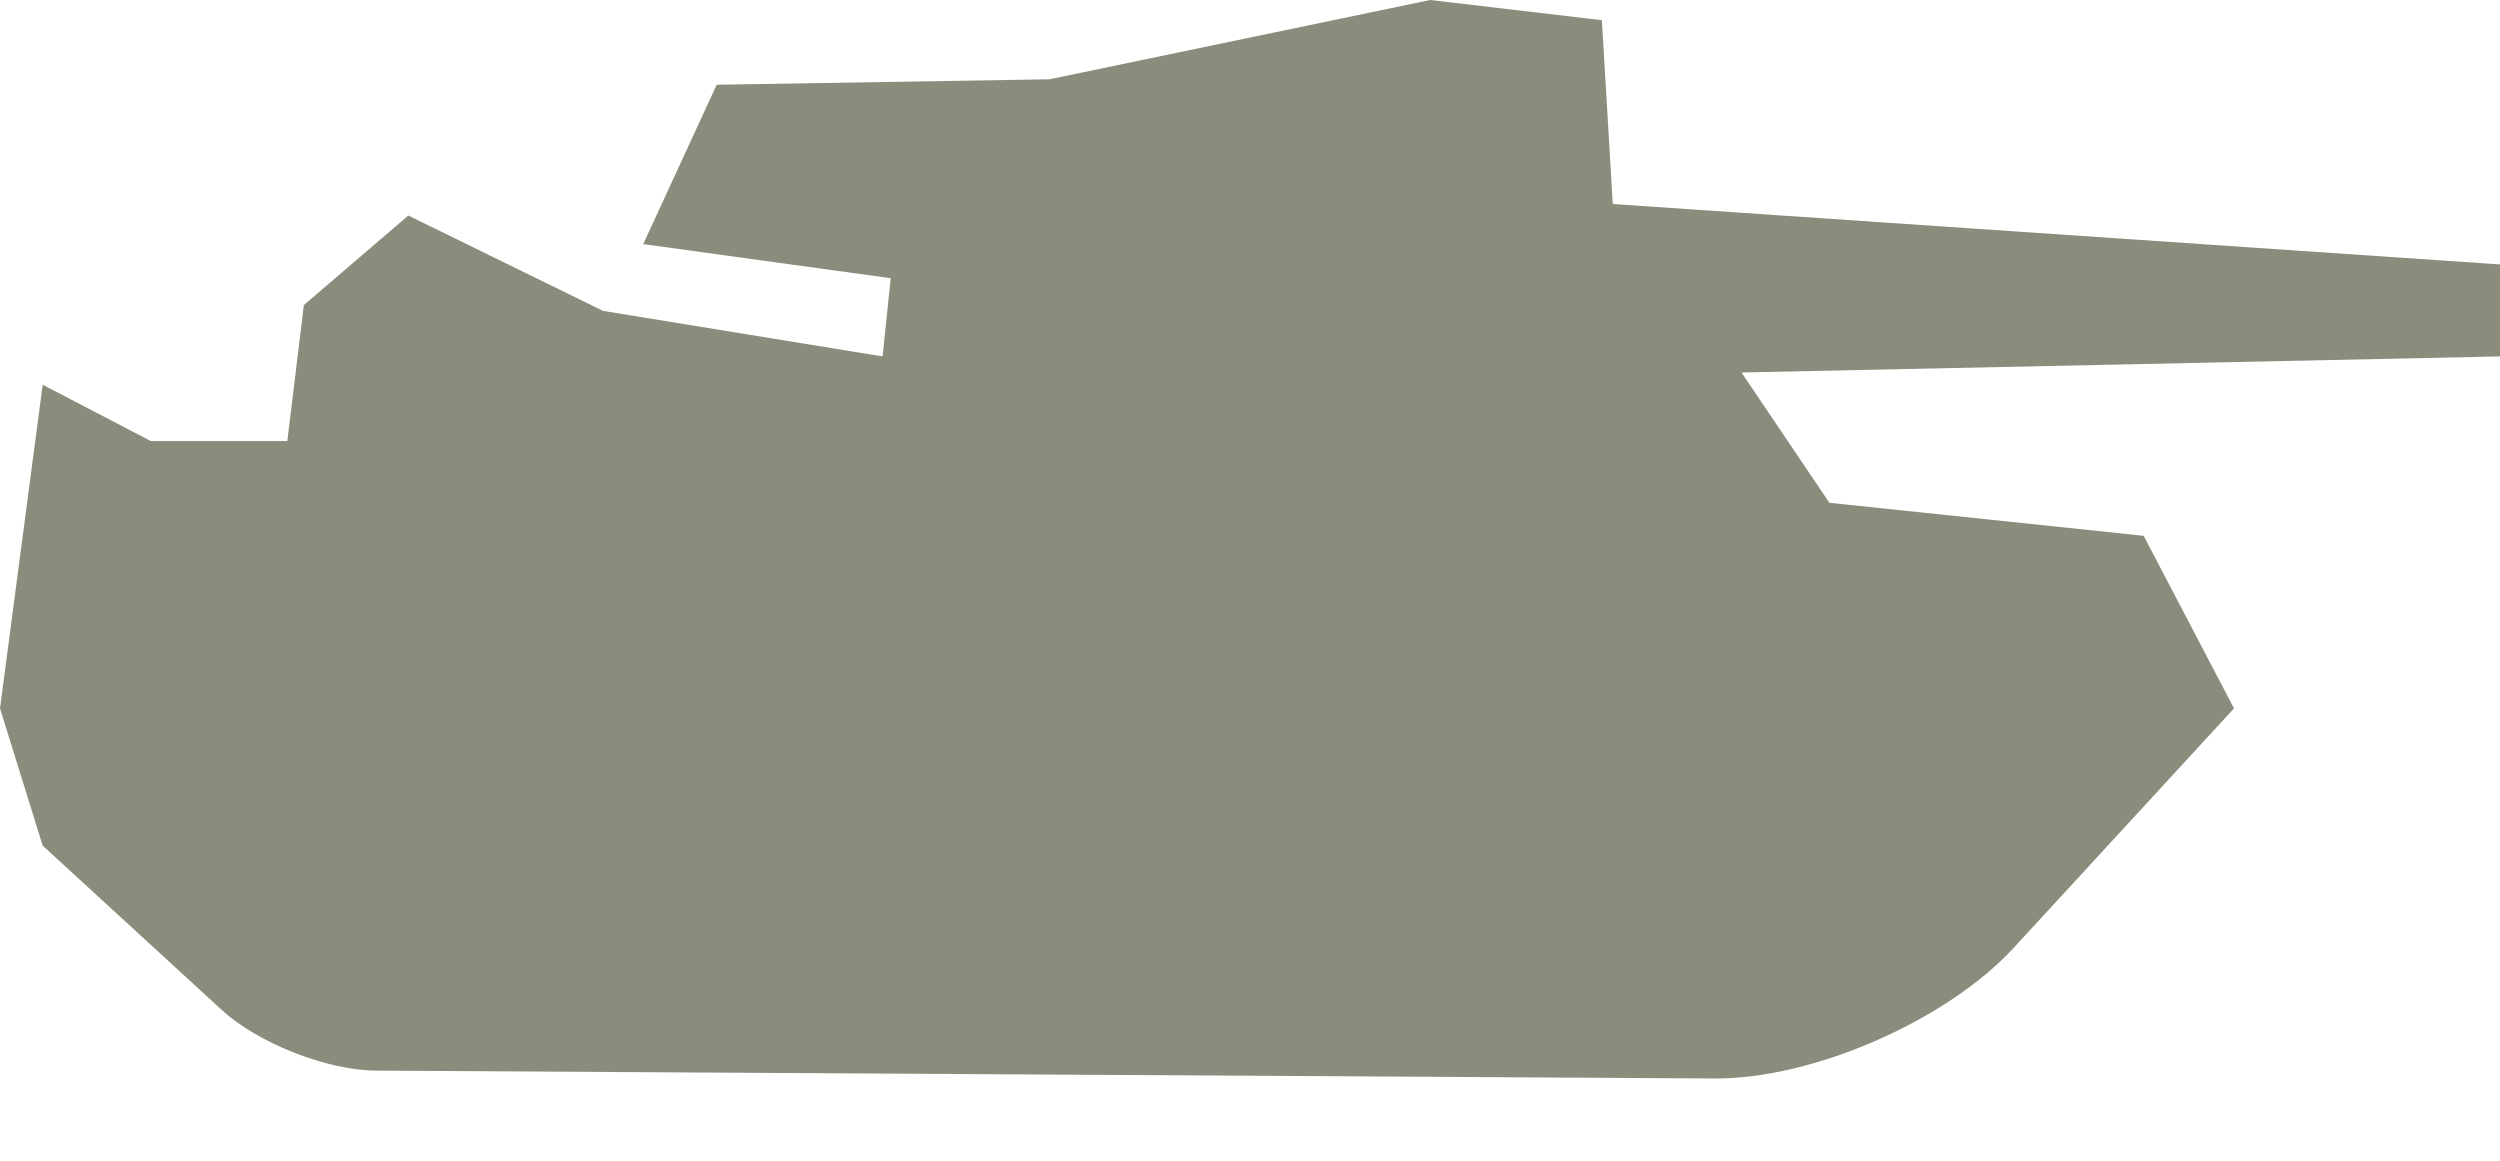 <svg xmlns="http://www.w3.org/2000/svg" width="28" height="13" viewBox="0 0 28 13">
  <path fill="#8C8C7C" fill-rule="evenodd" d="M2.484,11.312 C2.89,11.684 3.663,11.988 4.211,11.991 L19.205,12.079 C20.305,12.085 21.803,11.432 22.556,10.613 L25.021,7.934 L24.009,6.001 L20.489,5.631 L19.505,4.172 L28,3.992 L28.006,2.962 L18.063,2.285 L17.941,0.226 L16.018,0 L11.754,0.888 L8.027,0.949 L7.204,2.734 L9.976,3.116 L9.885,3.992 L6.754,3.482 L4.573,2.414 L3.403,3.417 L3.218,4.94 L1.69,4.94 L0.478,4.309 L0,7.934 L0.478,9.471 L2.484,11.312 Z"/>
</svg>
